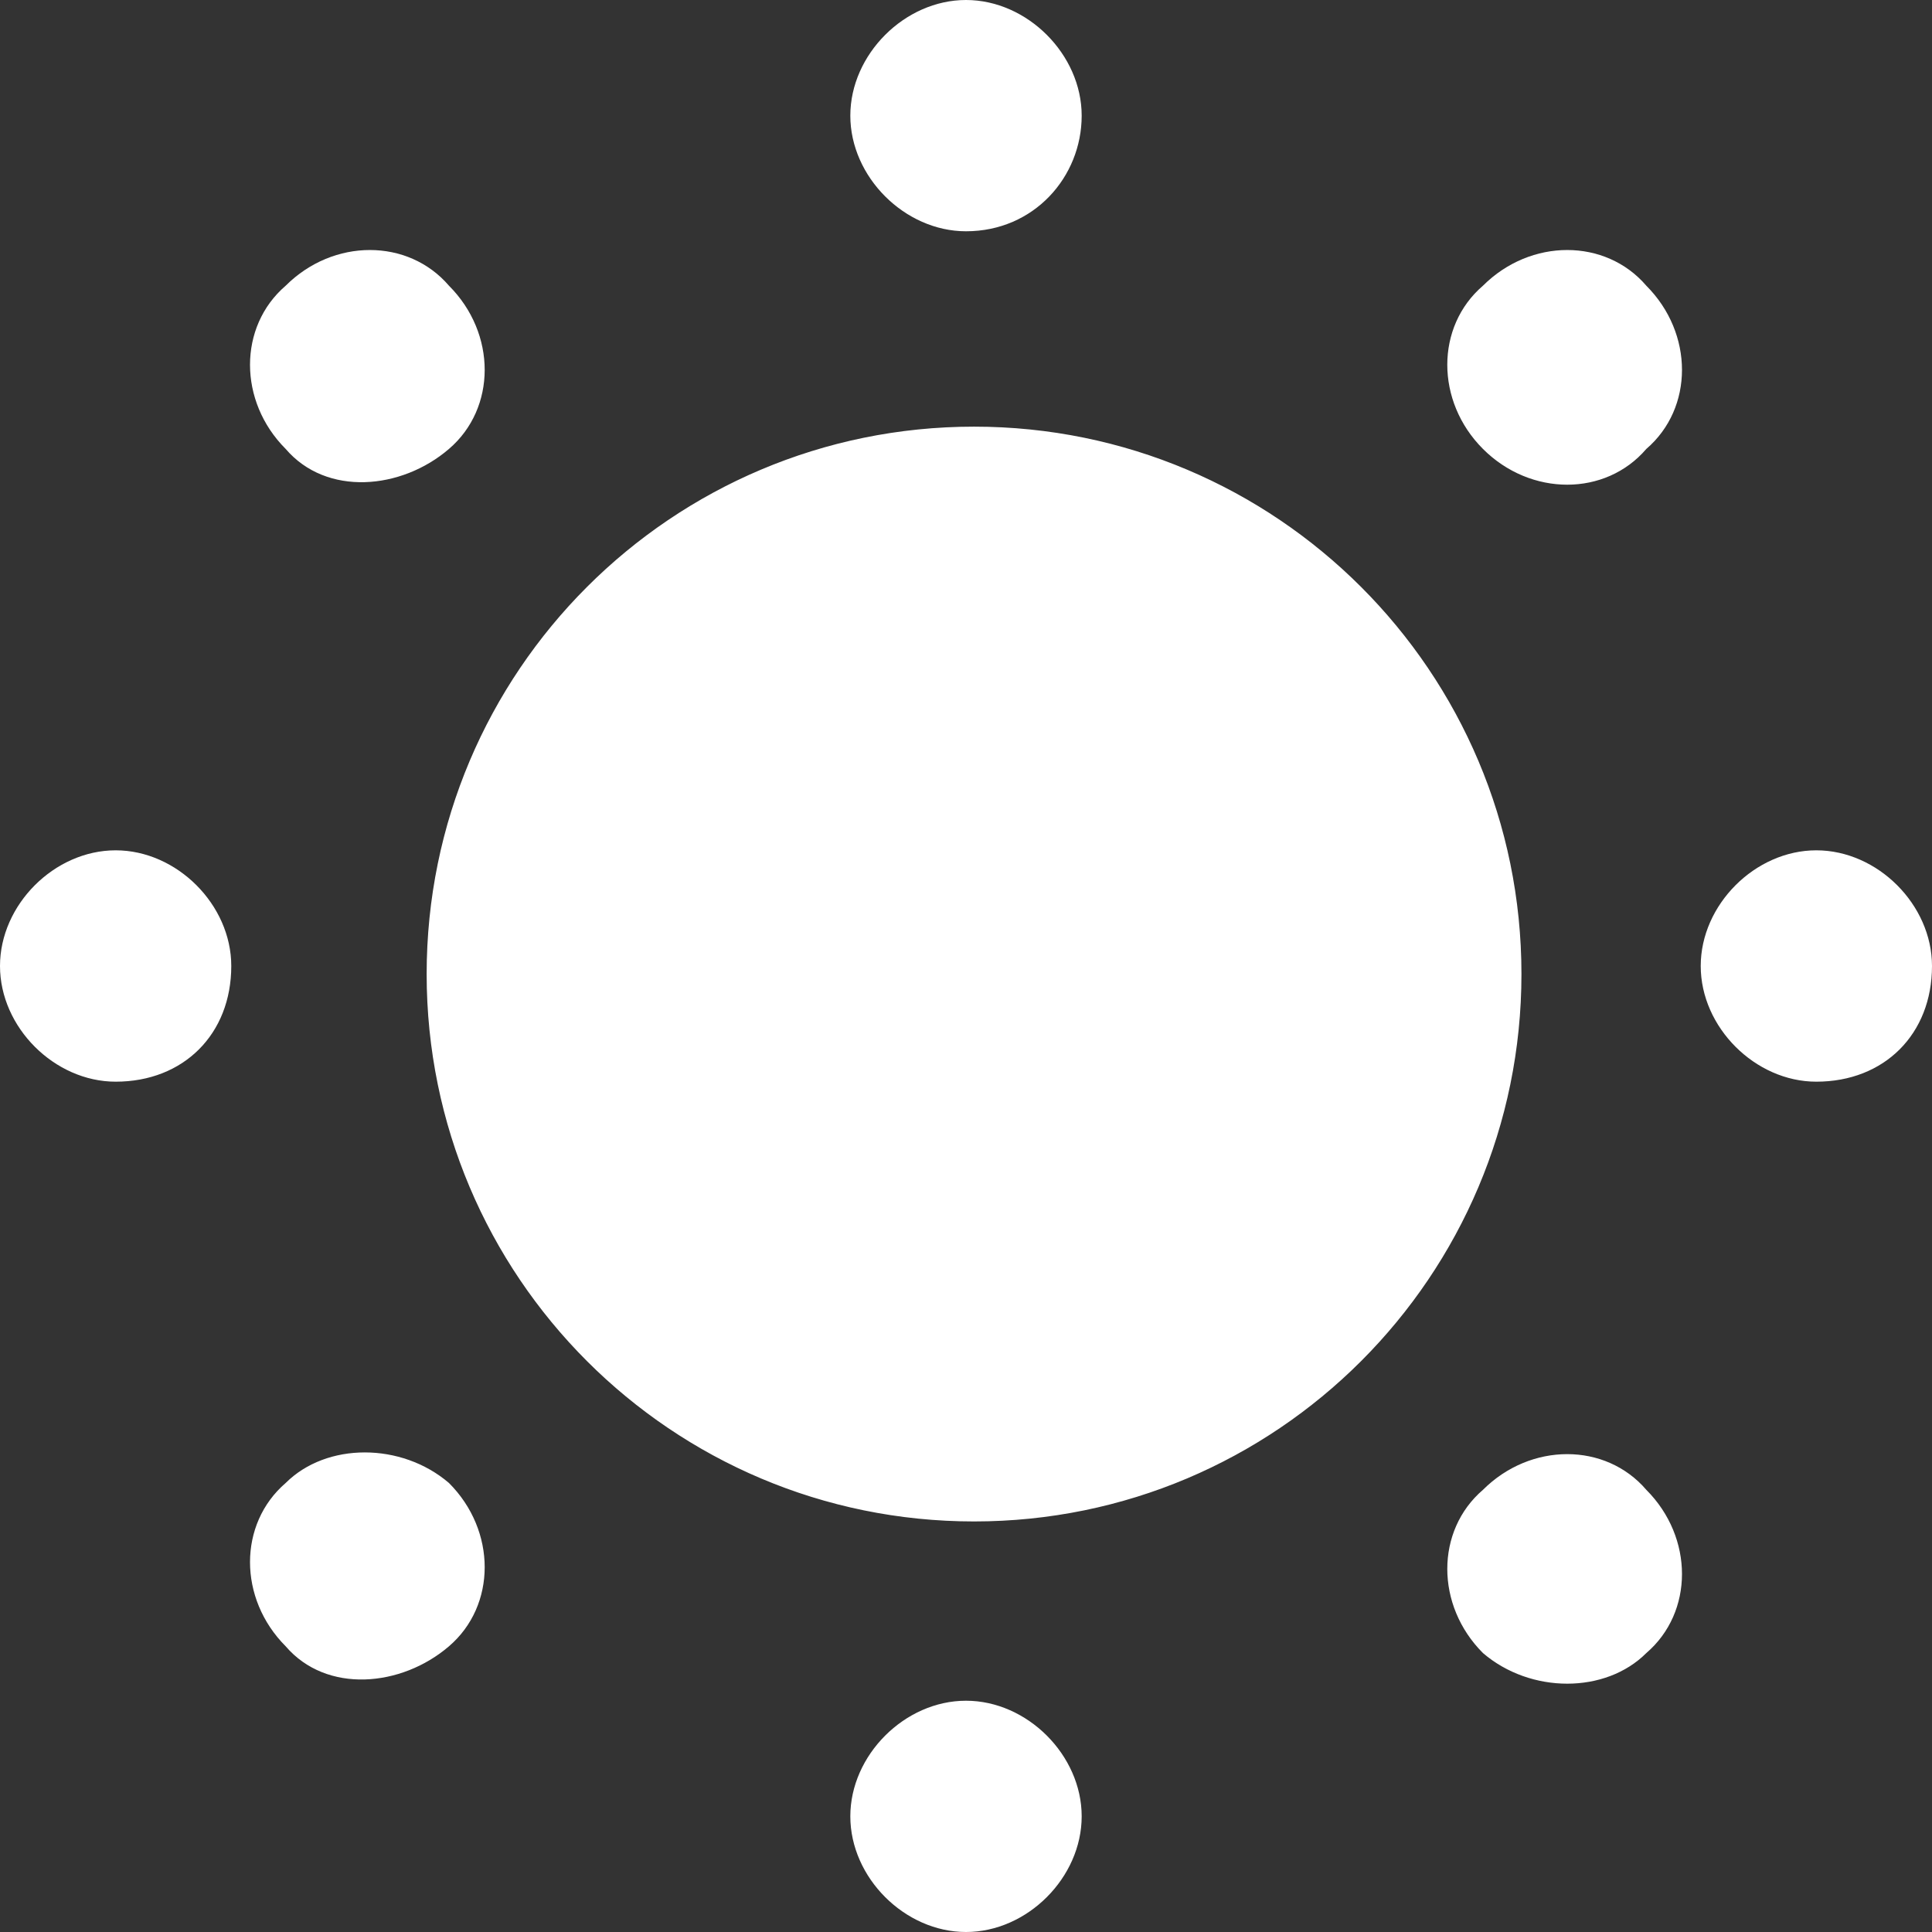 <svg width="24" height="24" viewBox="0 0 24 24" fill="none" xmlns="http://www.w3.org/2000/svg">
<rect x="0" y="0" width="24" height="24" fill="#333333" stroke="none"/>
<path fill-rule="evenodd" clip-rule="evenodd" d="M21.127 12C21.127 12.761 21.803 13.437 22.563 13.437C23.409 13.437 24 12.845 24 12C24 11.239 23.324 10.563 22.563 10.563C21.803 10.563 21.127 11.239 21.127 12ZM18.422 18.507C17.831 19.014 17.831 19.944 18.422 20.535C19.014 21.042 19.944 21.042 20.451 20.535C21.042 20.028 21.042 19.099 20.451 18.507C19.944 17.916 19.014 17.916 18.422 18.507ZM18.422 3.549C17.831 4.056 17.831 4.986 18.422 5.577C19.014 6.169 19.944 6.169 20.451 5.577C21.042 5.07 21.042 4.141 20.451 3.549C19.944 2.958 19.014 2.958 18.422 3.549ZM10.563 1.437C10.563 2.197 11.239 2.873 12 2.873C12.845 2.873 13.437 2.197 13.437 1.437C13.437 0.676 12.761 0 12 0C11.239 0 10.563 0.676 10.563 1.437ZM3.549 3.549C2.958 4.056 2.958 4.986 3.549 5.577C4.056 6.169 4.986 6.085 5.577 5.577C6.169 5.07 6.169 4.141 5.577 3.549C5.07 2.958 4.141 2.958 3.549 3.549ZM0 12C0 12.761 0.676 13.437 1.437 13.437C2.282 13.437 2.873 12.845 2.873 12C2.873 11.239 2.197 10.563 1.437 10.563C0.676 10.563 0 11.239 0 12ZM5.577 20.451C6.169 19.944 6.169 19.014 5.577 18.422C4.986 17.916 4.056 17.916 3.549 18.422C2.958 18.93 2.958 19.859 3.549 20.451C4.056 21.042 4.986 20.958 5.577 20.451ZM13.437 22.563C13.437 21.803 12.761 21.127 12 21.127C11.239 21.127 10.563 21.803 10.563 22.563C10.563 23.324 11.239 24 12 24C12.761 24 13.437 23.324 13.437 22.563ZM12.1 18.9C15.855 18.9 18.9 15.855 18.9 12.1C18.9 8.344 15.855 5.3 12.1 5.3C8.344 5.3 5.3 8.344 5.3 12.1C5.3 15.855 8.344 18.9 12.1 18.9Z" fill="white"/>
</svg>
